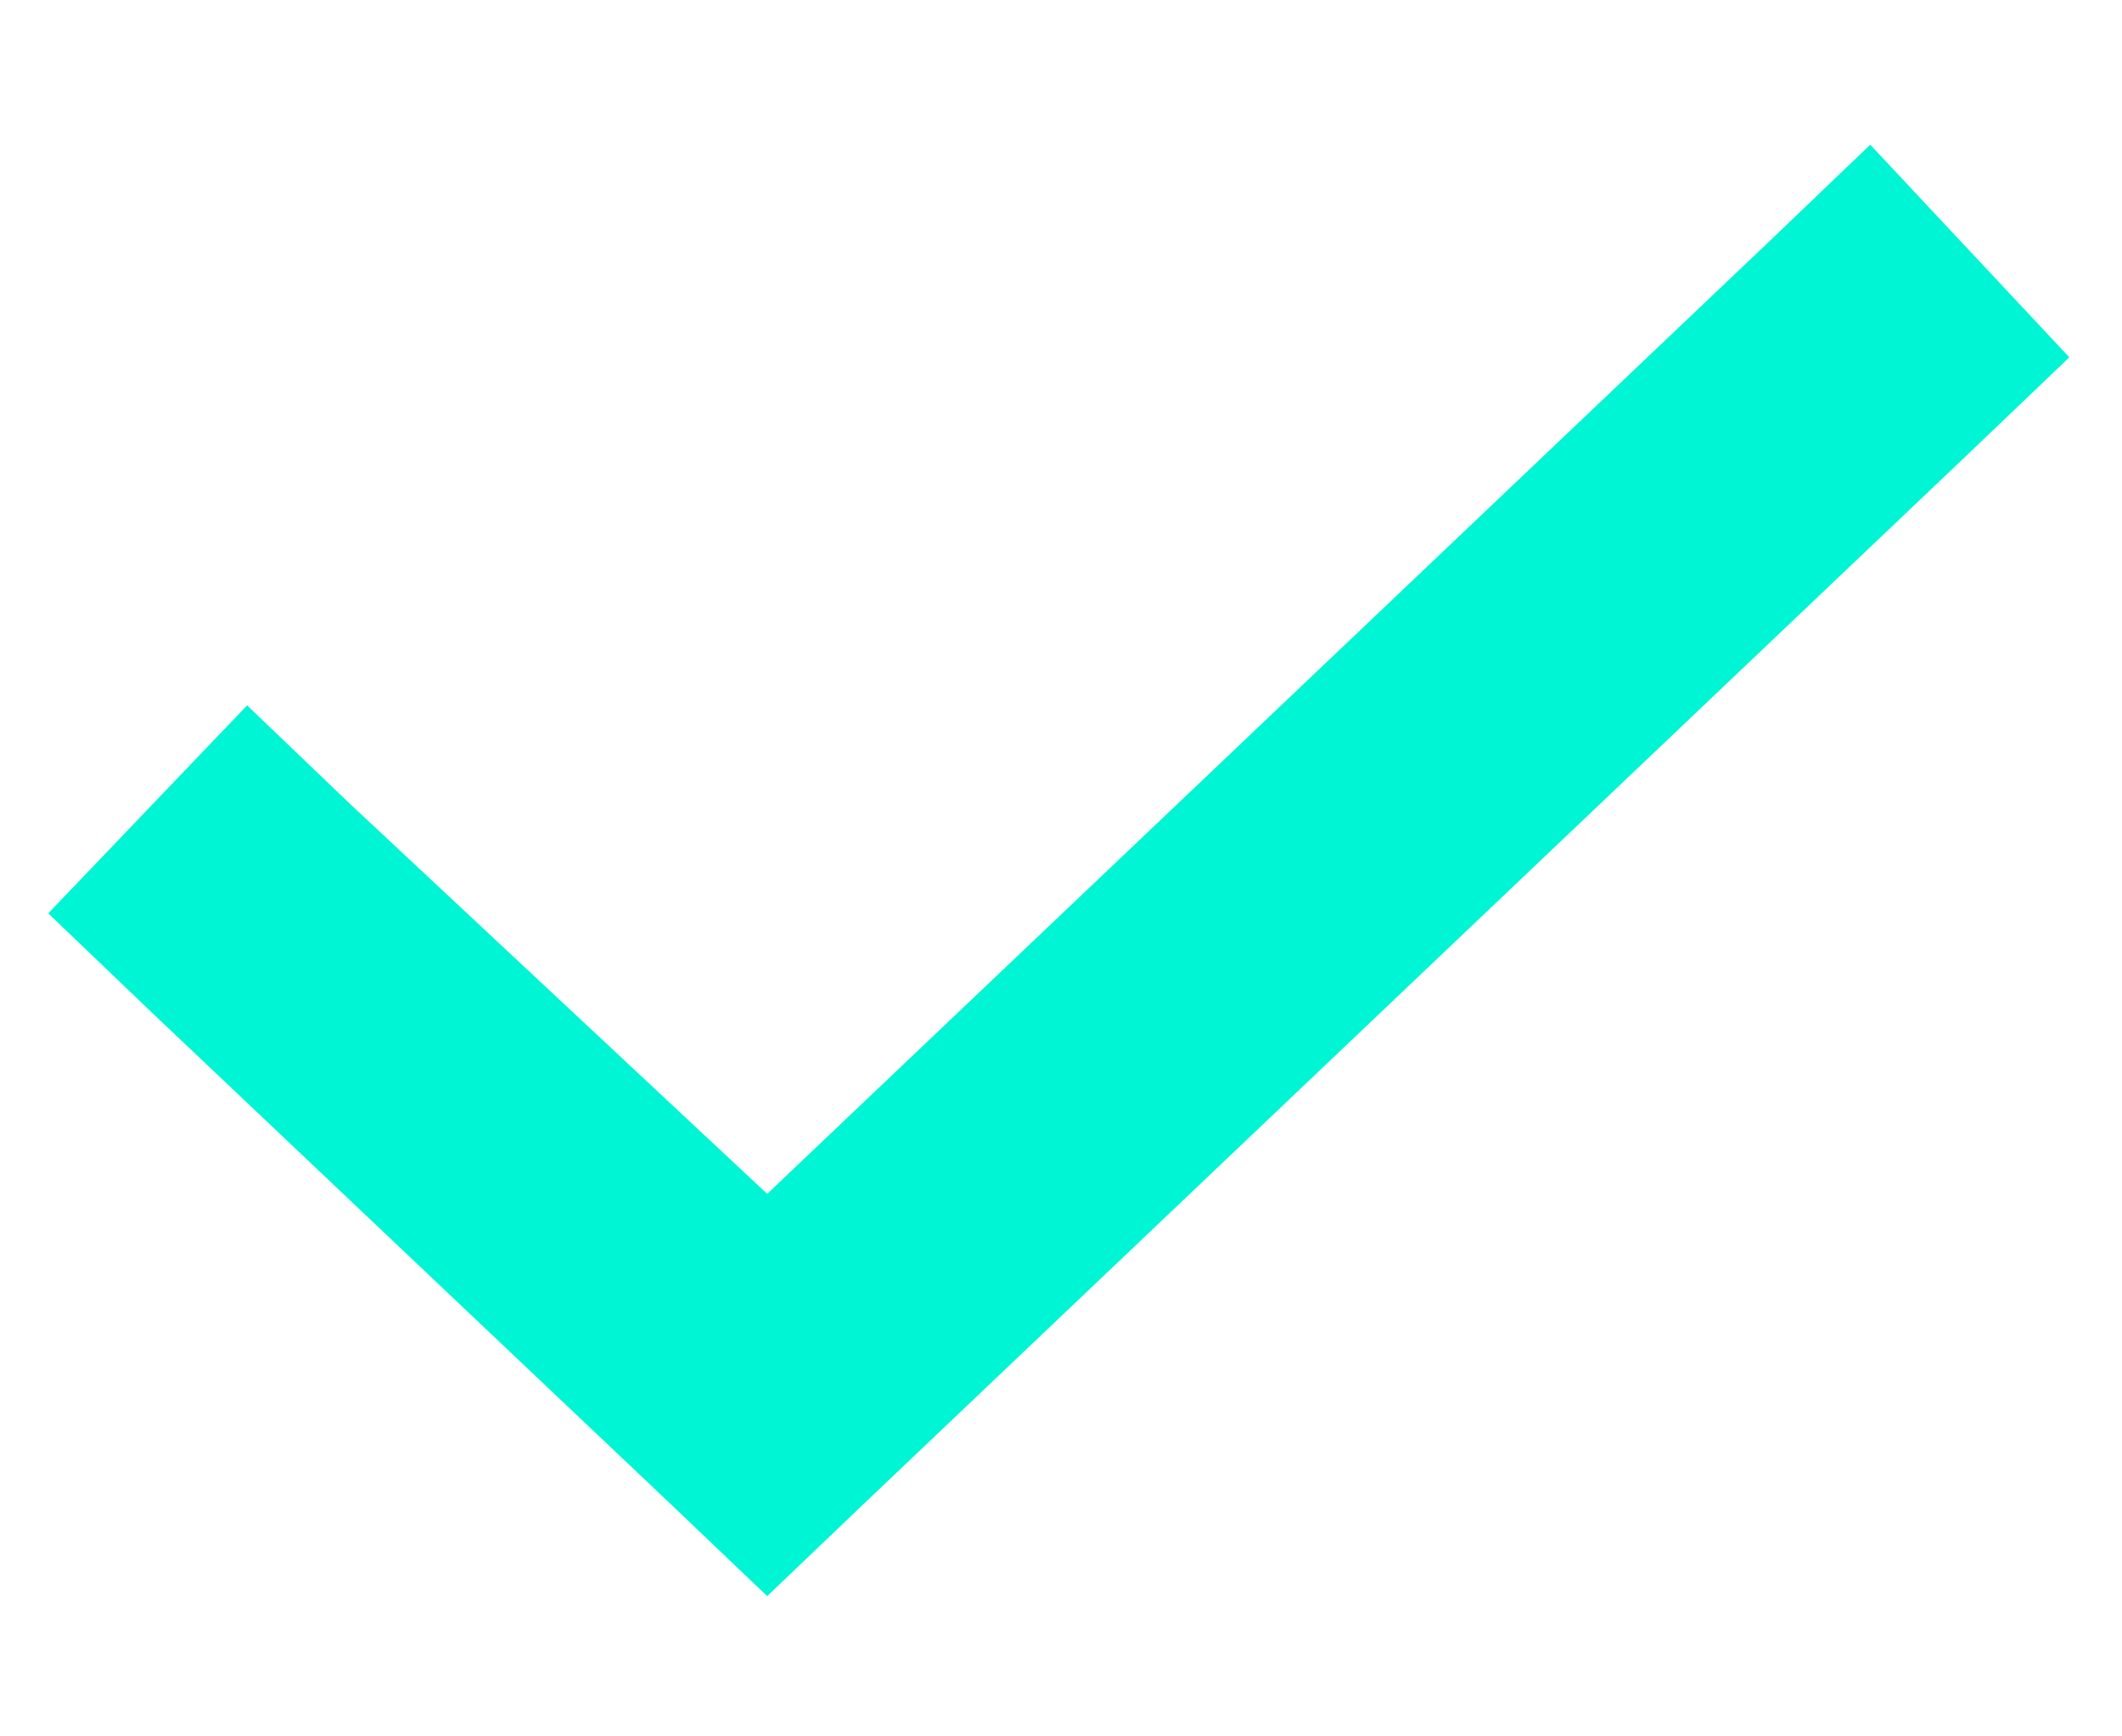 <svg width="11" height="9" viewBox="0 0 11 9" fill="none" xmlns="http://www.w3.org/2000/svg">
  <path
    d="M10.727 1.852L10.188 2.367L4.492 7.781L3.977 8.273L3.461 7.781L0.789 5.25L0.25 4.734L1.281 3.656L1.82 4.172L3.977 6.188L9.156 1.266L9.695 0.75L10.727 1.852Z"
    fill="#00F5D4" />
</svg>
  
